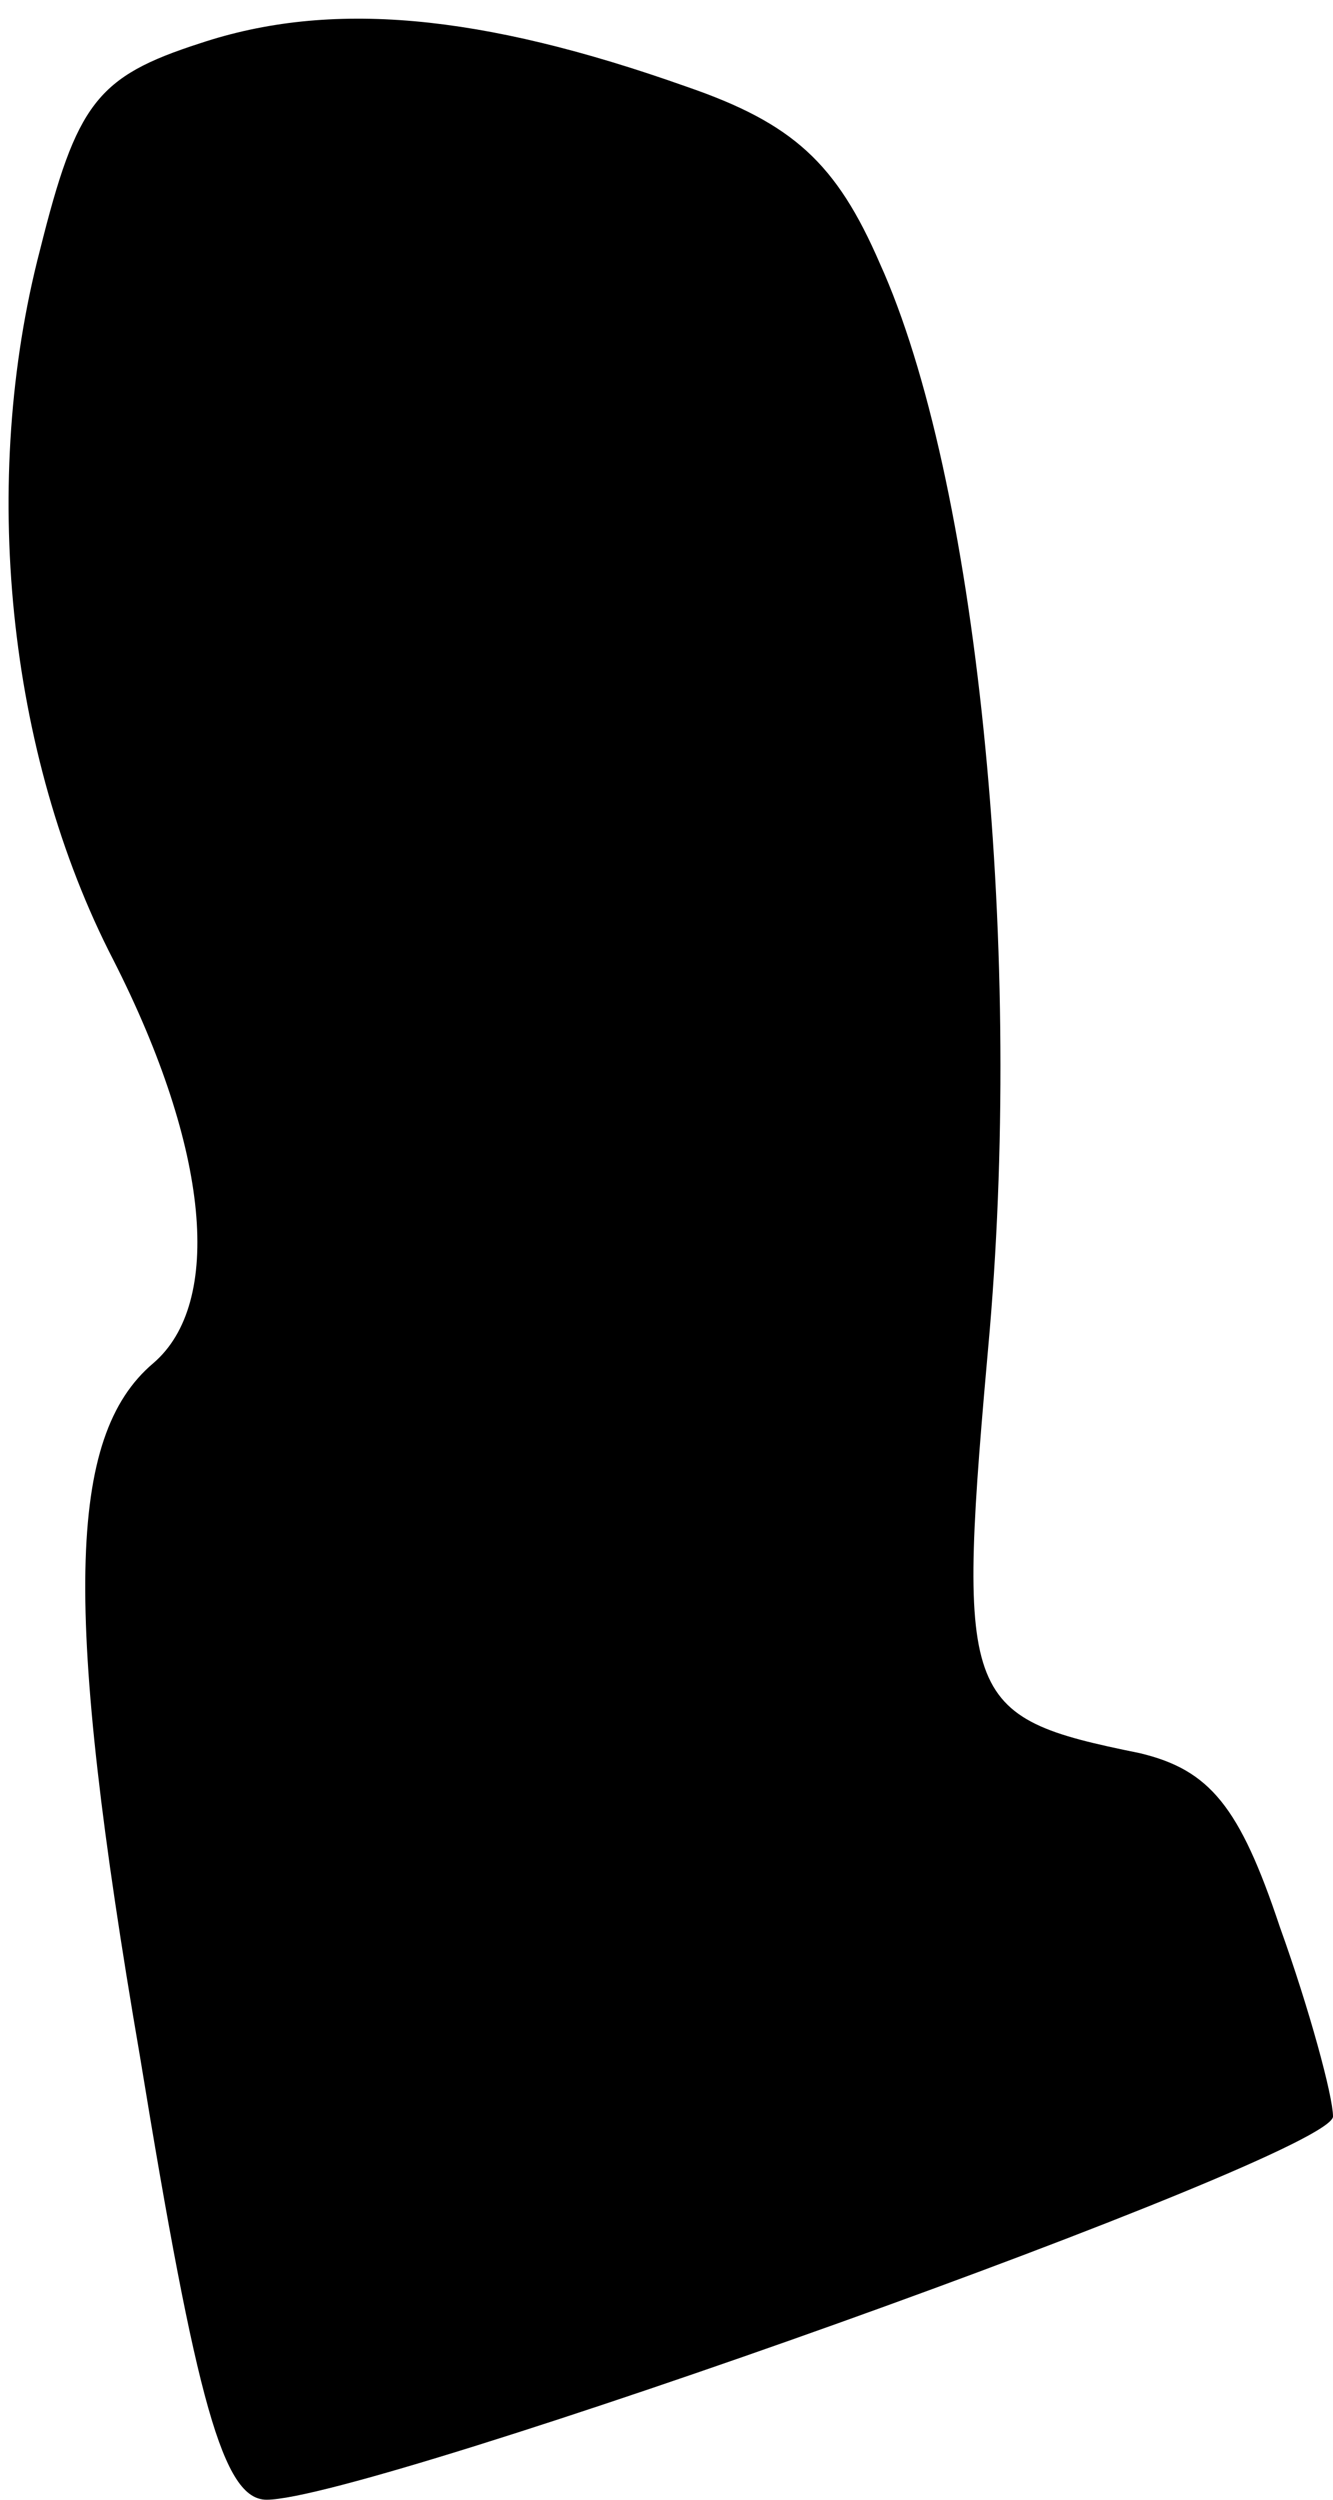 <?xml version="1.0" standalone="no"?>
<!DOCTYPE svg PUBLIC "-//W3C//DTD SVG 20010904//EN"
 "http://www.w3.org/TR/2001/REC-SVG-20010904/DTD/svg10.dtd">
<svg version="1.0" xmlns="http://www.w3.org/2000/svg"
 width="40pt" height="75pt" viewBox="0 0 40 75"
 preserveAspectRatio="xMidYMid meet">
<g transform="translate(0,75) scale(0.1,-0.1)"
fill="#000000" stroke="none">
<path fill="#000000" stroke="none" d="M60 737 c-31 -10 -37 -18 -48 -62 -18
-69 -10 -151 22 -213 29 -57 33 -103 12 -121 -26 -22 -27 -74 -4 -208 17 -104
25 -133 38 -133 31 0 320 103 320 115 0 6 -7 32 -16 57 -12 36 -21 47 -42 52
-54 11 -55 15 -45 127 10 118 -4 256 -33 320 -13 30 -26 42 -58 53 -62 22
-107 26 -146 13z"/>
</g>
</svg>
